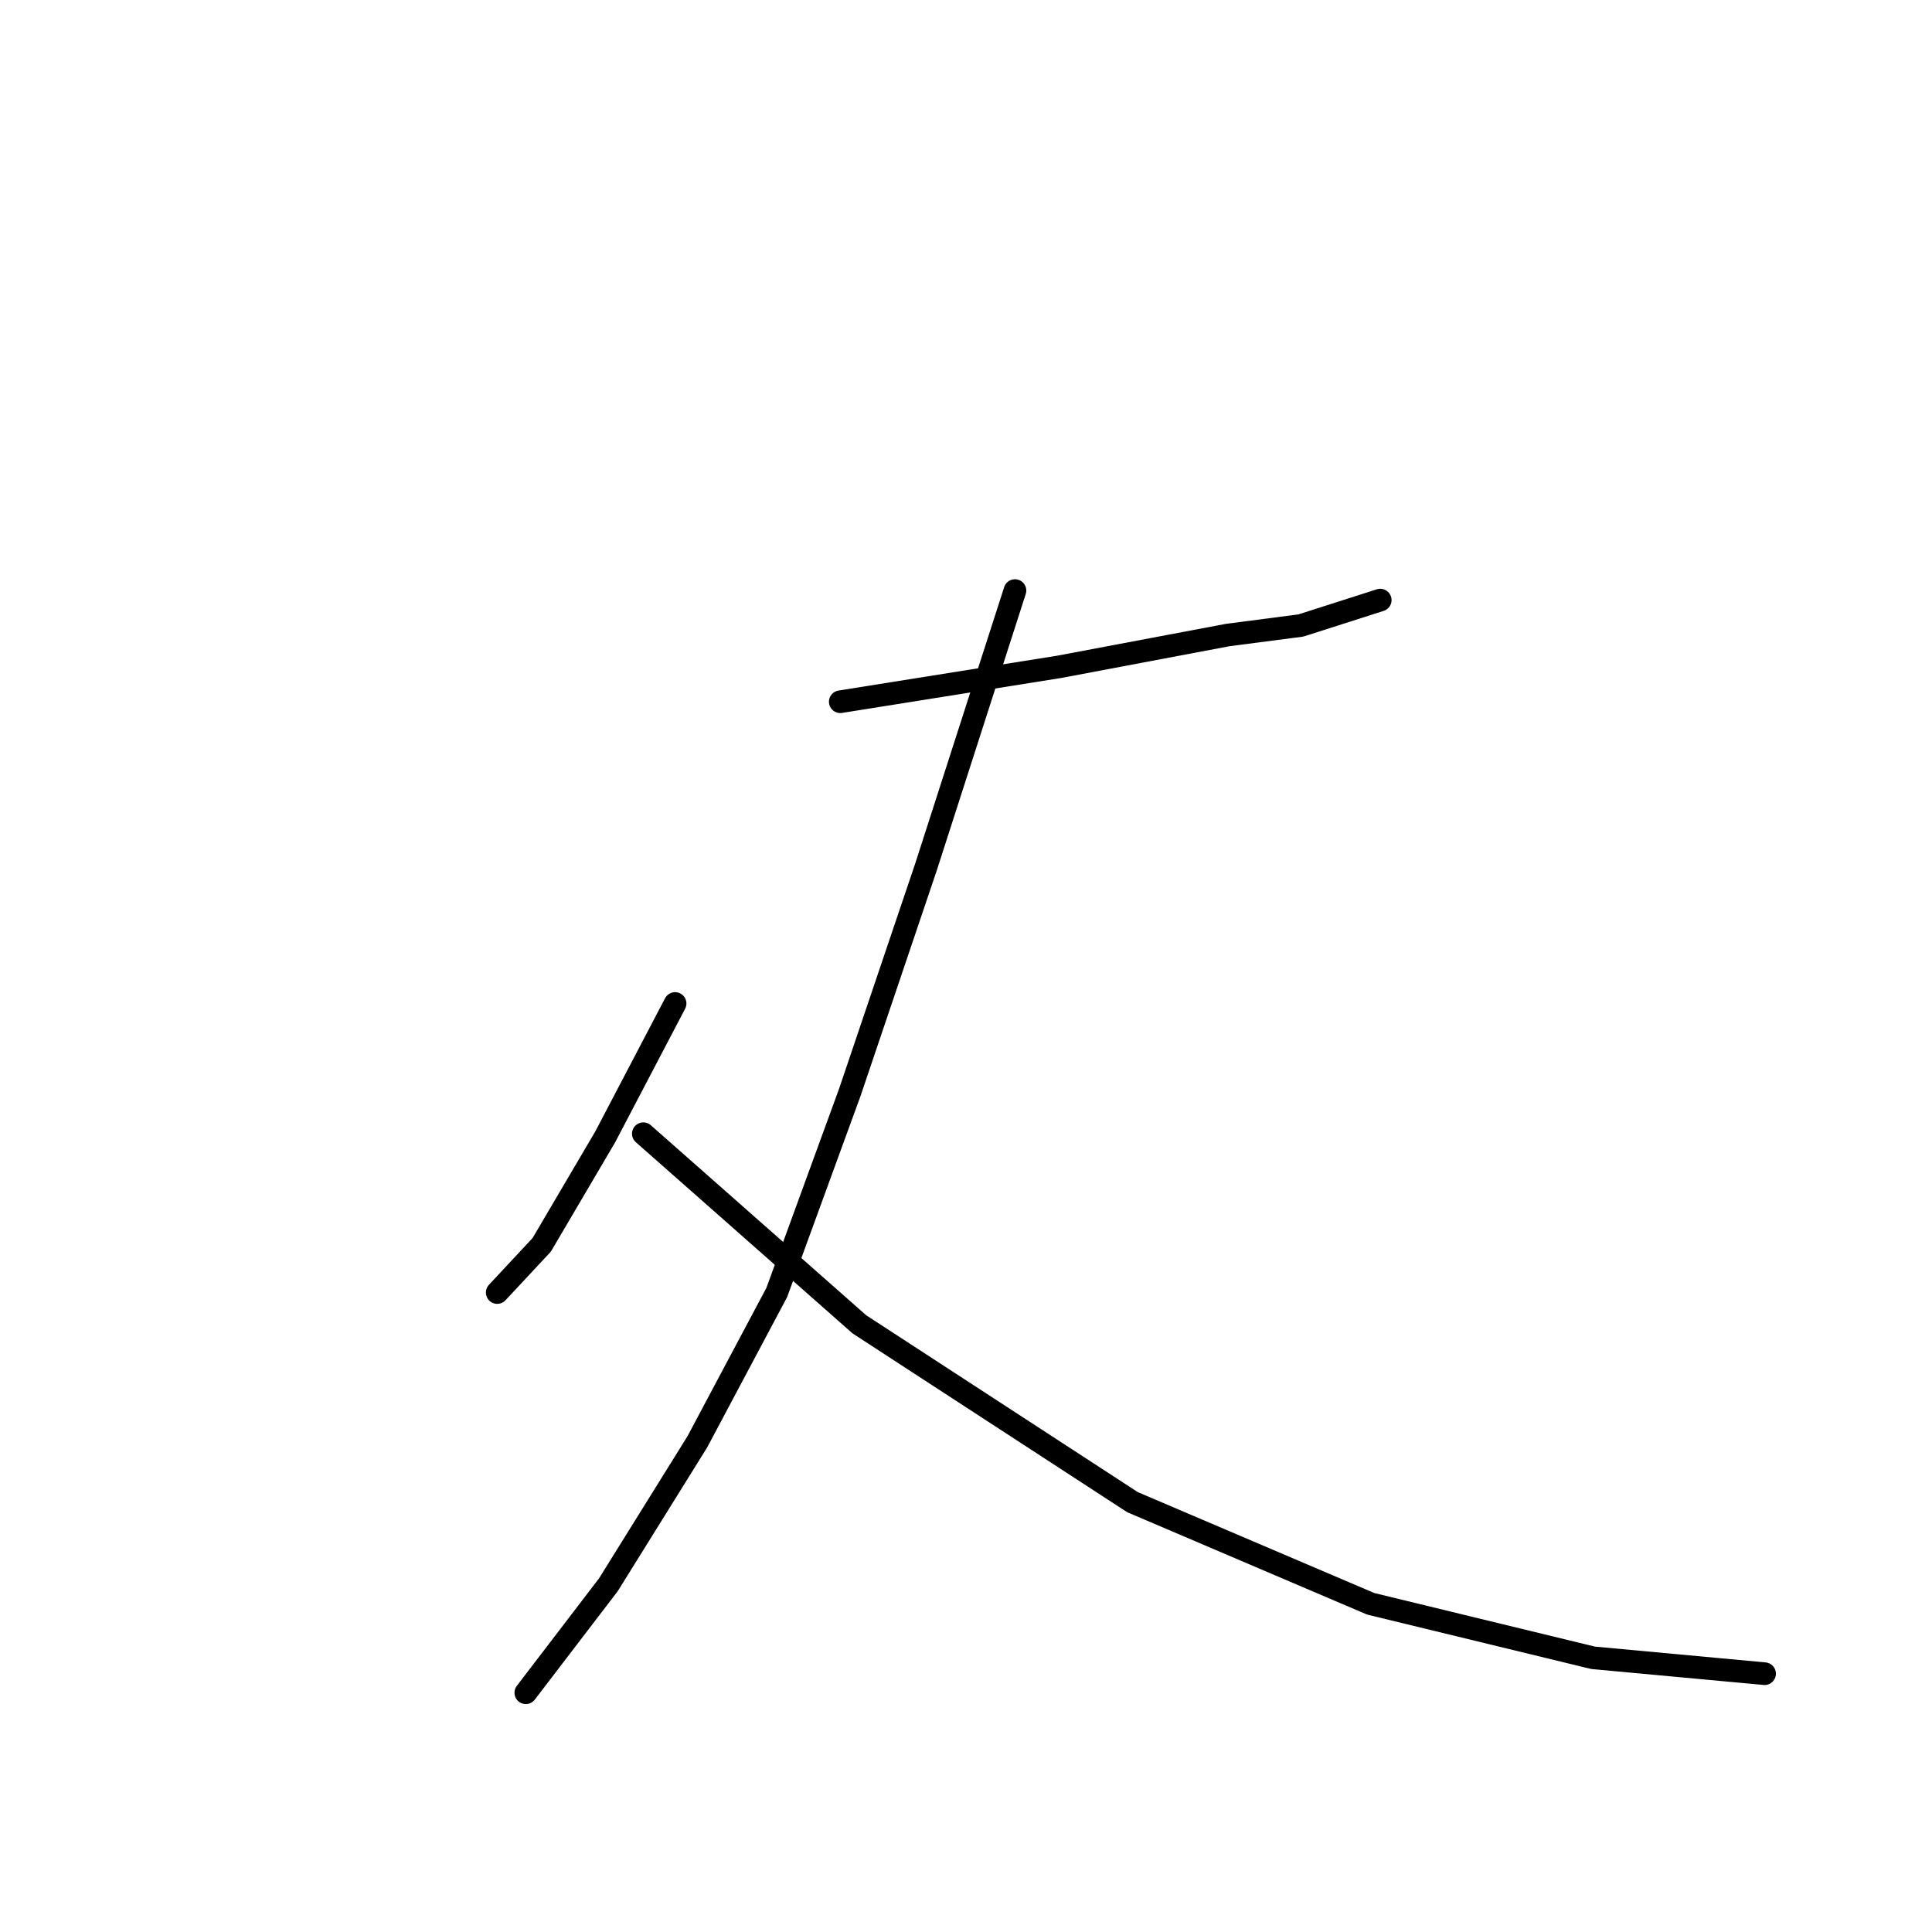 <?xml version="1.0" standalone="no"?>
    <svg width="256" height="256" xmlns="http://www.w3.org/2000/svg" version="1.1">
    <polyline stroke="black" stroke-width="3" stroke-linecap="round" fill="transparent" stroke-linejoin="round" points="111.34 92.984 140.38 88.354 162.686 84.145 172.367 82.883 182.889 79.516 182.889 79.516 " />
        <polyline stroke="black" stroke-width="3" stroke-linecap="round" fill="transparent" stroke-linejoin="round" points="134.488 78.253 122.703 114.869 112.602 144.751 102.922 171.267 92.4 191.048 80.616 209.987 69.673 224.297 69.673 224.297 " />
        <polyline stroke="black" stroke-width="3" stroke-linecap="round" fill="transparent" stroke-linejoin="round" points="89.454 132.967 80.195 150.644 71.777 164.953 65.885 171.267 65.885 171.267 " />
        <polyline stroke="black" stroke-width="3" stroke-linecap="round" fill="transparent" stroke-linejoin="round" points="85.245 150.223 113.865 175.475 150.06 199.044 181.626 212.513 211.087 219.667 233.815 221.772 233.815 221.772 " />
        </svg>
